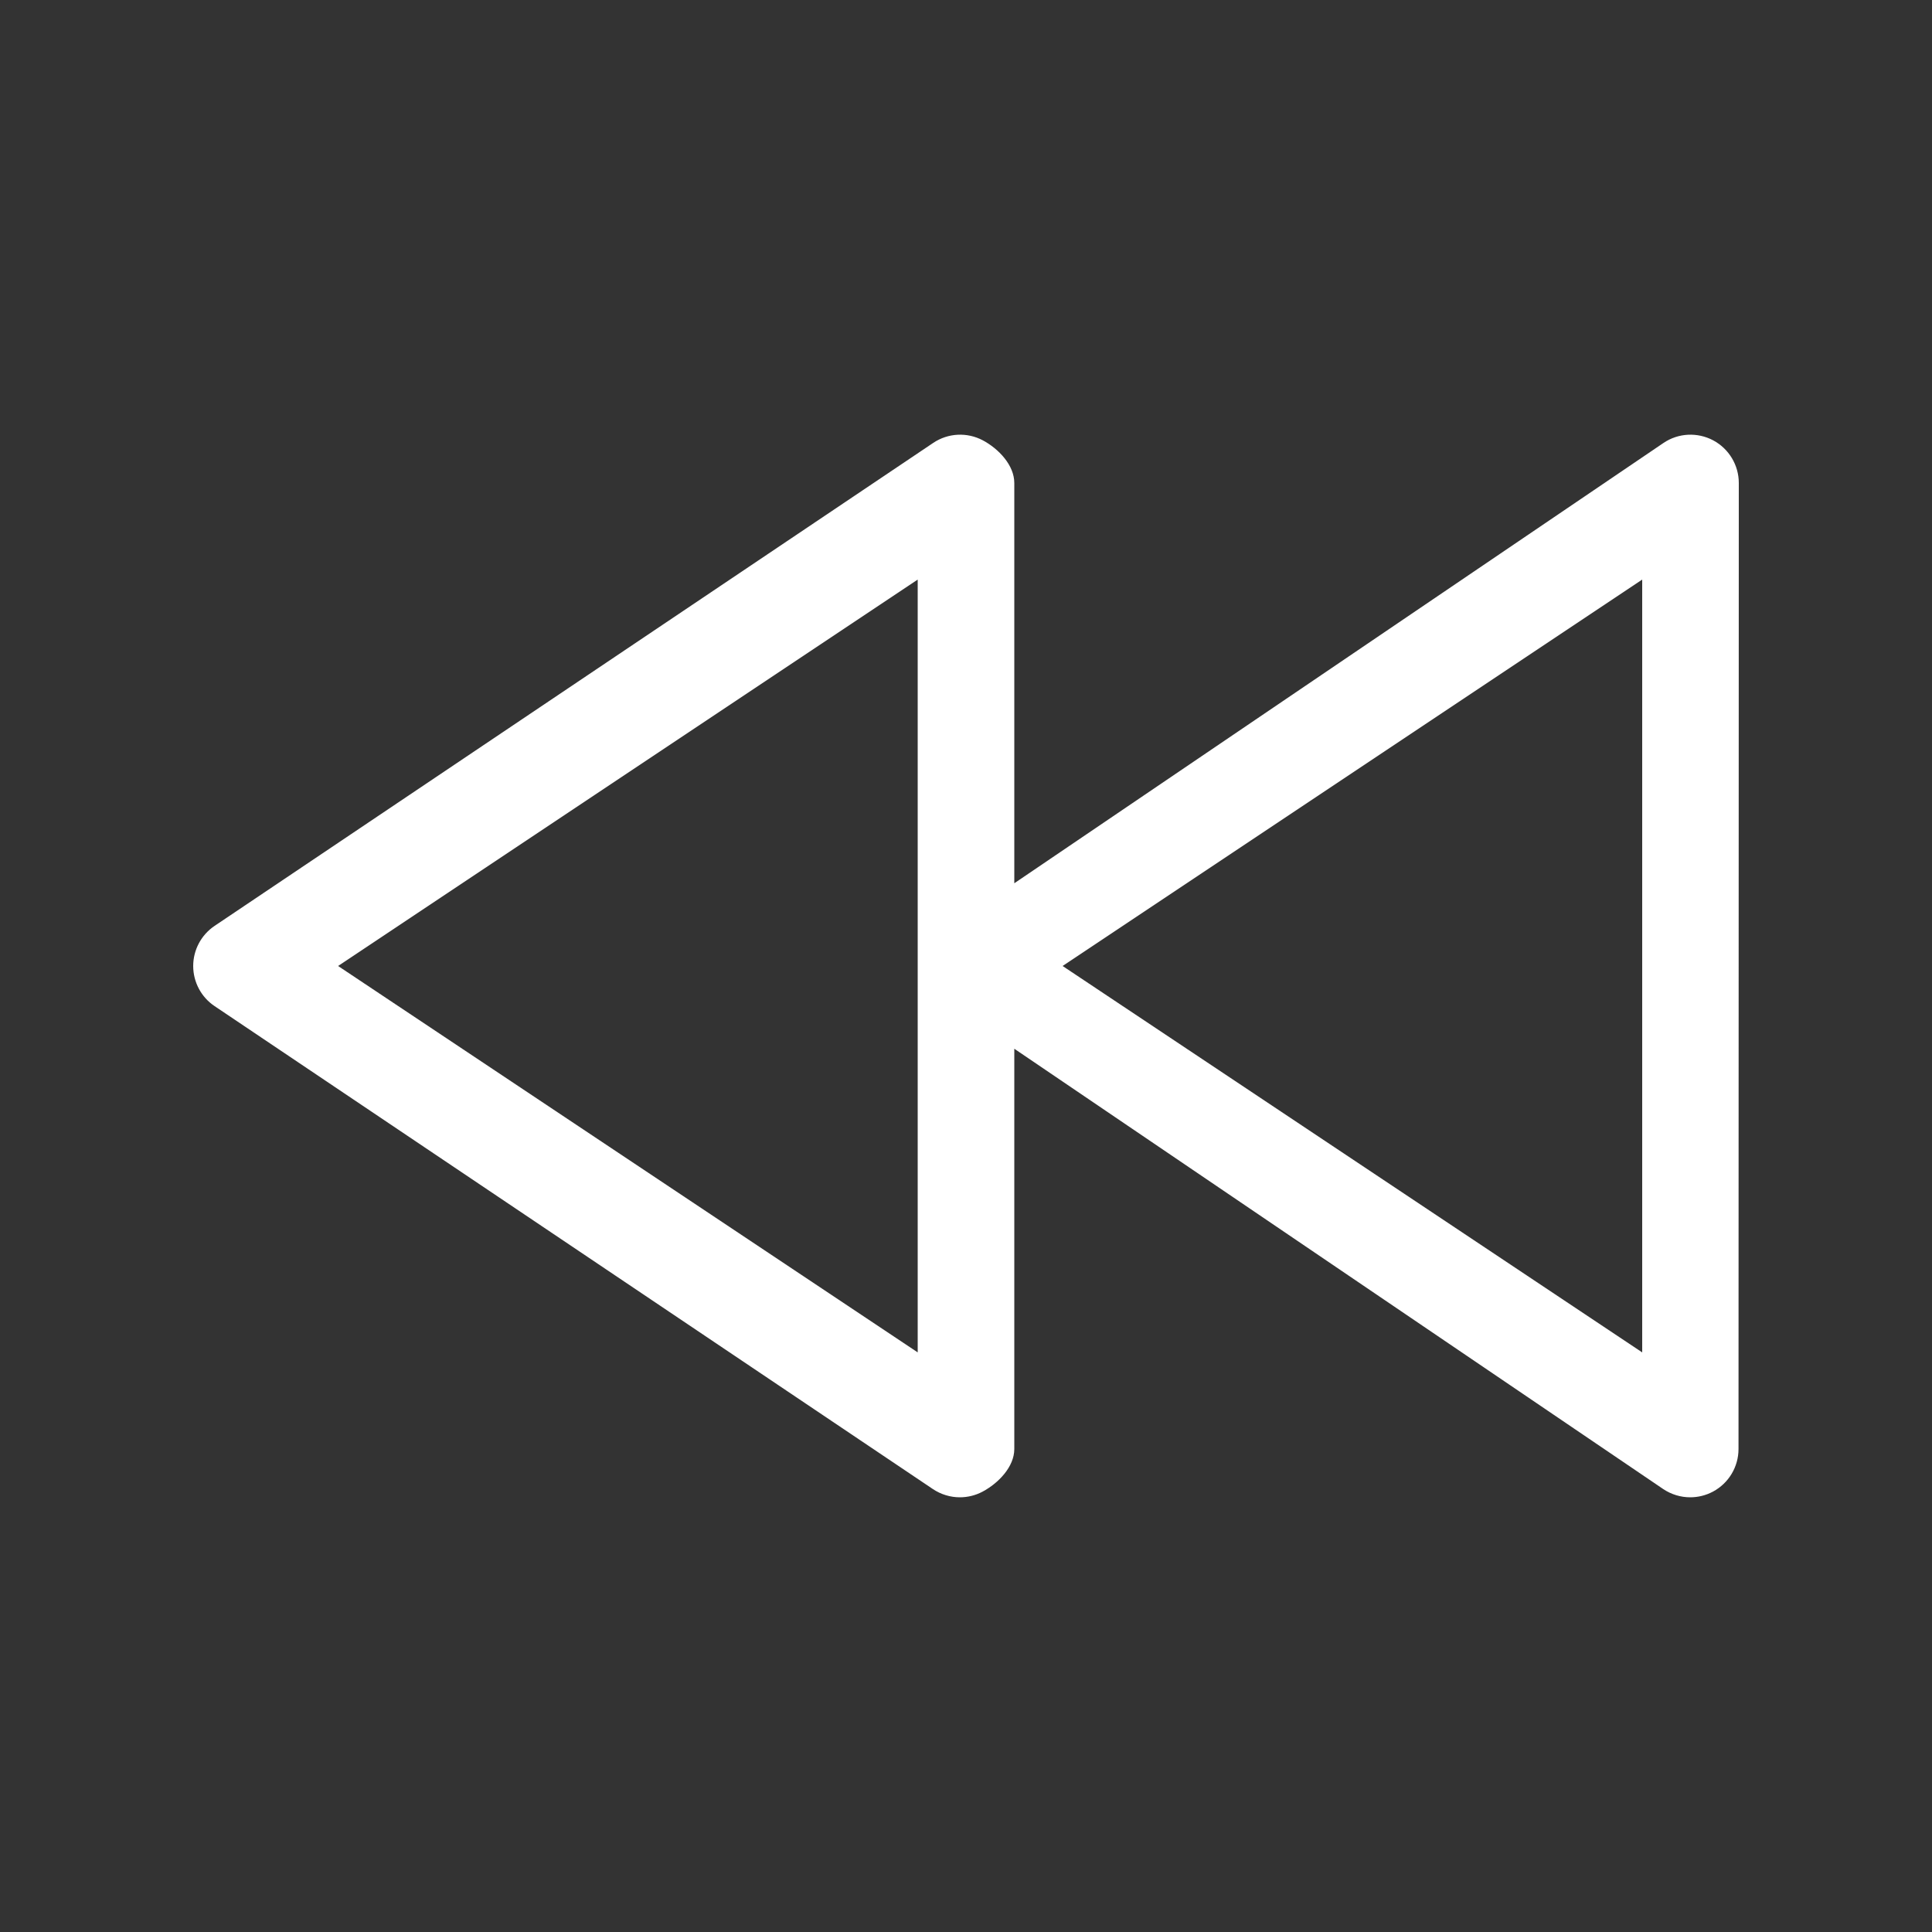 <?xml version="1.0" encoding="utf-8"?>
<!-- Generator: Adobe Illustrator 17.1.0, SVG Export Plug-In . SVG Version: 6.00 Build 0)  -->
<!DOCTYPE svg PUBLIC "-//W3C//DTD SVG 1.1//EN" "http://www.w3.org/Graphics/SVG/1.1/DTD/svg11.dtd">
<svg version="1.1" id="Layer_1" xmlns="http://www.w3.org/2000/svg" xmlns:xlink="http://www.w3.org/1999/xlink" x="0px" y="0px"
	 viewBox="0 0 40 40" enable-background="new 0 0 40 40" xml:space="preserve">
<rect x="0" y="0" width="40" height="40" fill="#333333" stroke="none"/>
<g id="Previous">
	<path fill="#FFFFFF" d="M35.47,9.117c-0.326-0.173-0.722-0.154-1.028,0.053L21,18.287V10c0-0.369-0.325-0.709-0.651-0.883
		c-0.326-0.173-0.721-0.154-1.028,0.053l-14.879,10C4.166,19.356,4,19.667,4,20s0.166,0.645,0.442,0.83l14.873,10
		c0.168,0.112,0.363,0.17,0.558,0.17c0.161,0,0.323-0.039,0.47-0.117C20.669,30.709,21,30.37,21,30v-8.287l13.436,9.117
		c0.168,0.112,0.363,0.17,0.558,0.17c0.161,0,0.323-0.039,0.47-0.117c0.326-0.174,0.53-0.513,0.53-0.883L36,10
		C36,9.631,35.796,9.291,35.47,9.117z M19,28L7,20l12-8V28z M34,28l-12-8l12-8V28z"/>
</g>
</svg>
